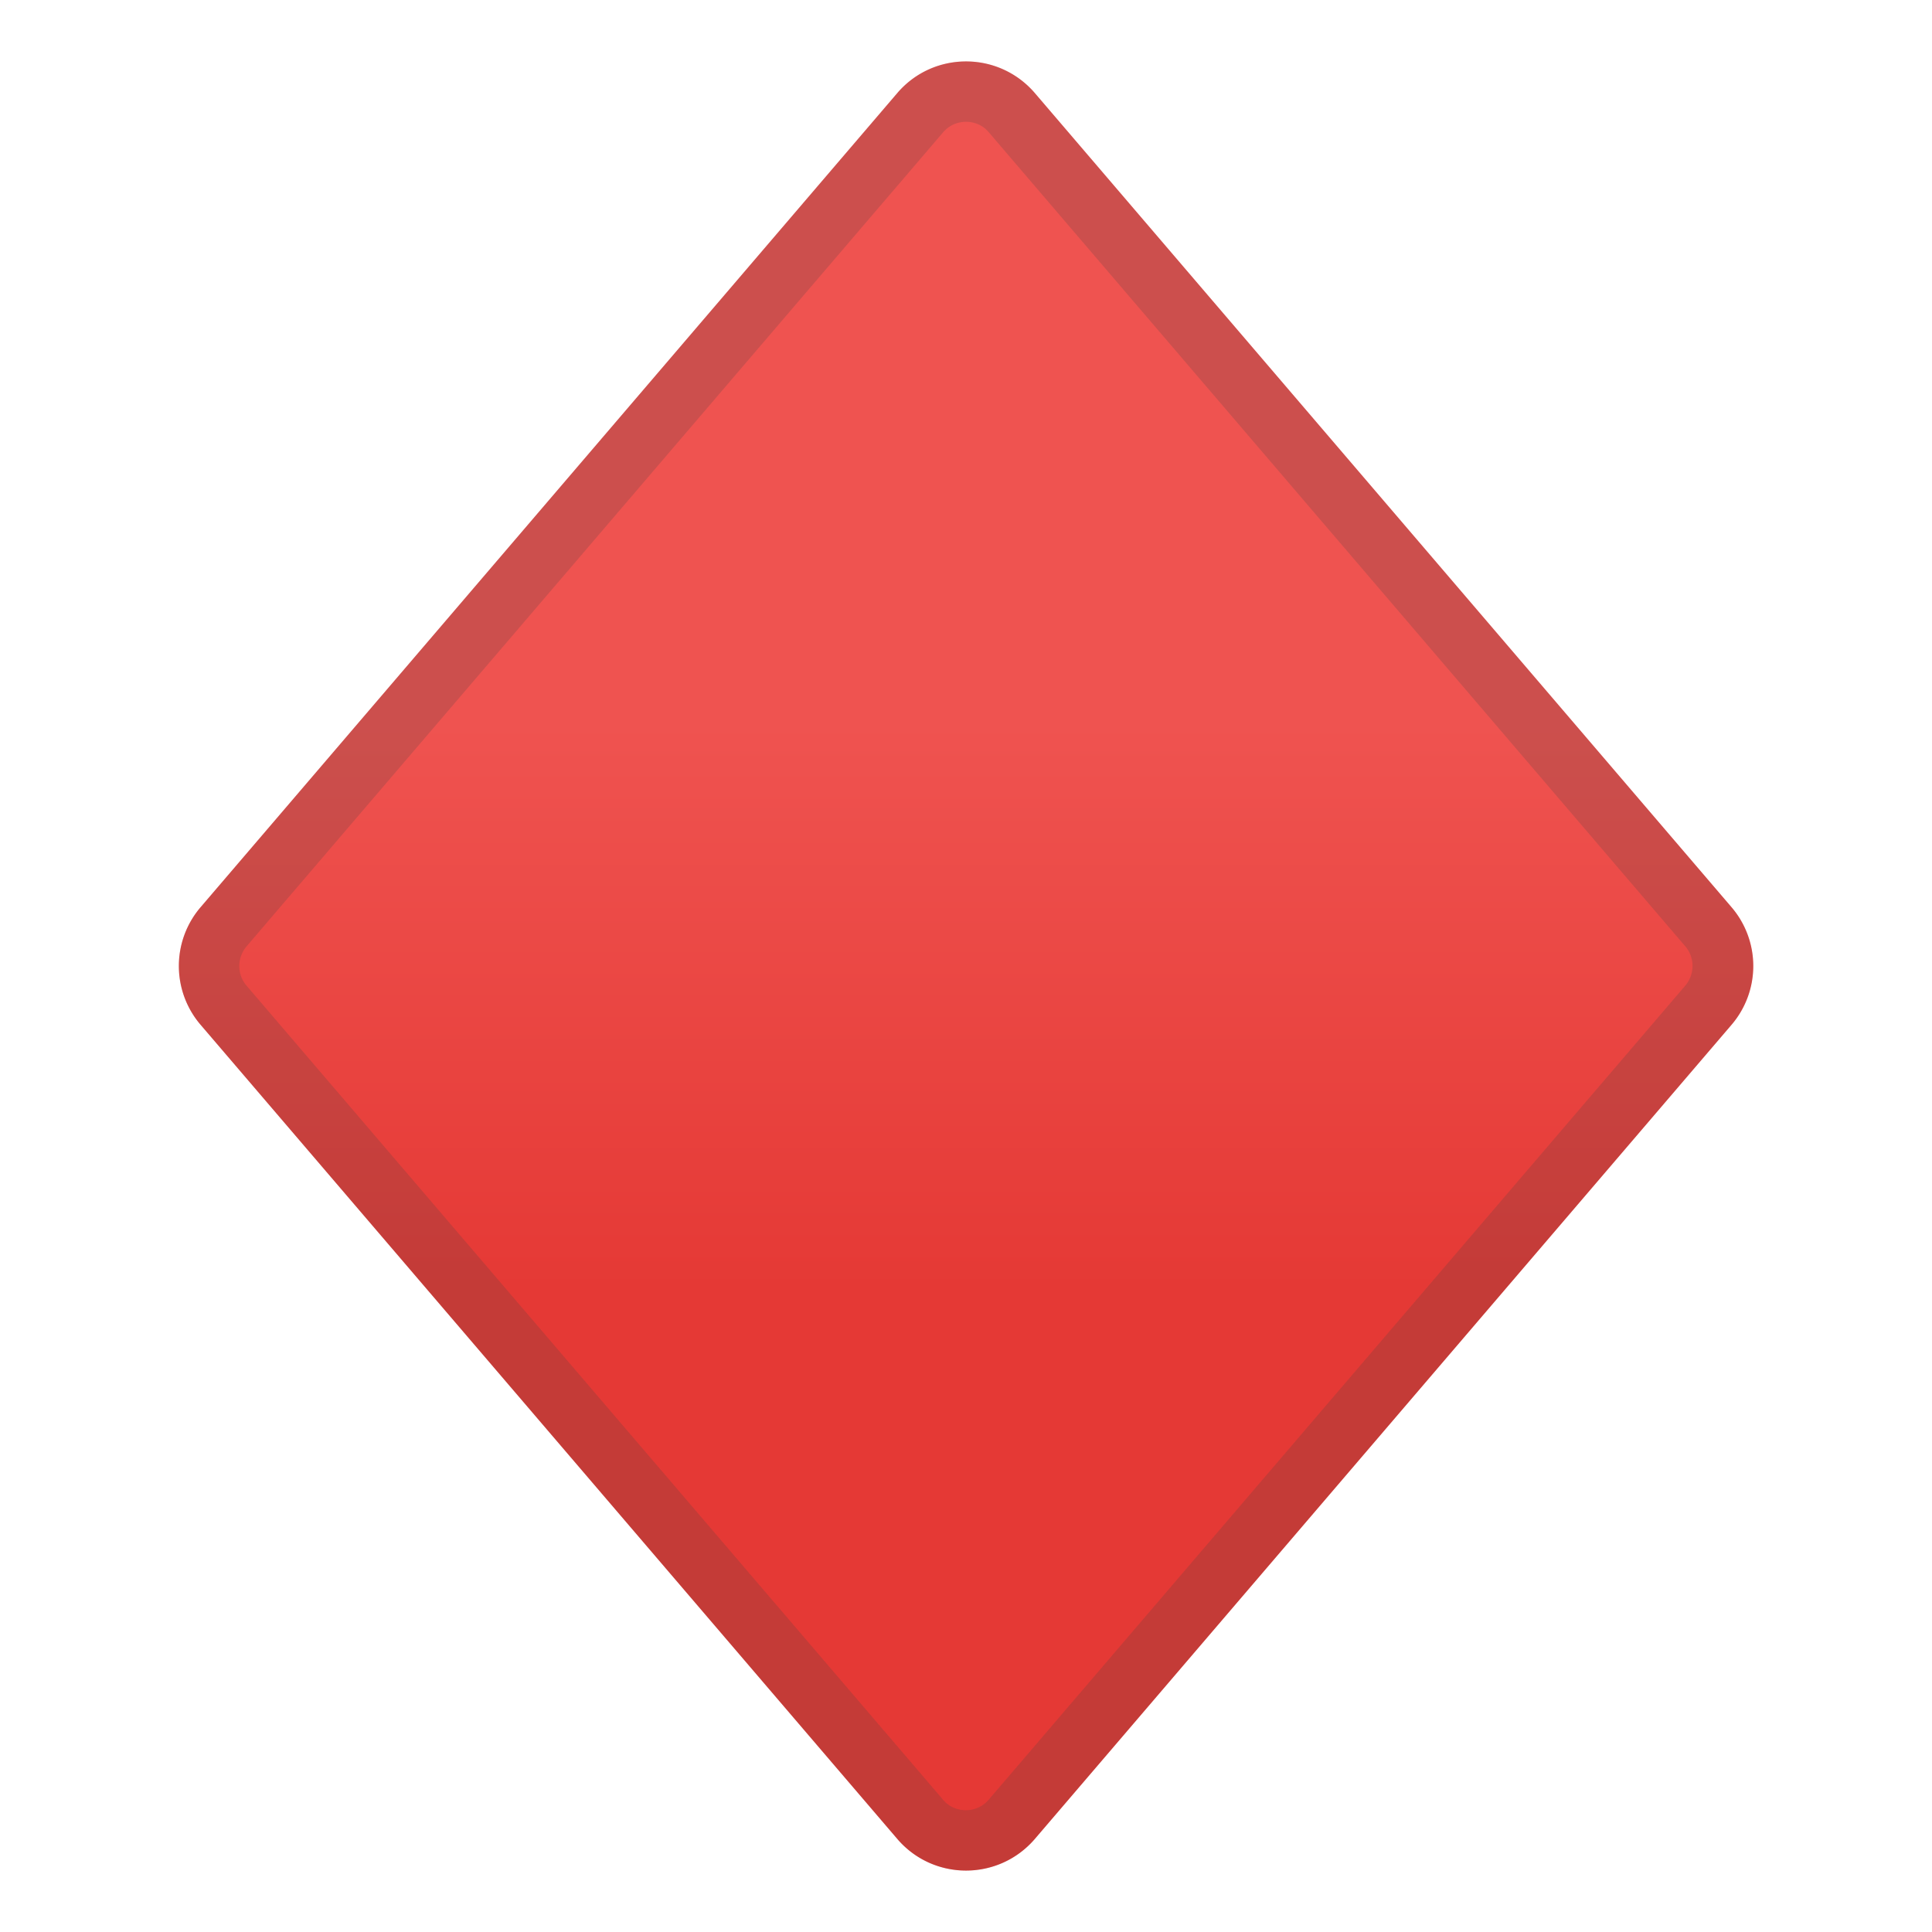 <svg viewBox="0 0 128 128" xmlns="http://www.w3.org/2000/svg"><linearGradient id="a" x1="64" x2="64" y1="102.26" y2="24.059" gradientUnits="userSpaceOnUse"><stop stop-color="#E53935" offset=".215"/><stop stop-color="#EF5350" offset=".695"/></linearGradient><path d="M59.47 121.86L13.32 67.93a5.988 5.988 0 0 1 0-7.86L59.47 6.14c2.39-2.76 6.67-2.76 9.07 0l46.15 53.93a5.988 5.988 0 0 1 0 7.86l-46.15 53.93c-2.4 2.76-6.68 2.76-9.07 0z" fill="url(#a)"/><path d="M64 8.07c.34 0 .99.09 1.49.67l46.16 53.95c.65.75.65 1.87-.02 2.64L65.5 119.24c-.52.6-1.17.69-1.51.69s-.99-.09-1.49-.67L16.34 65.31c-.65-.75-.65-1.87.02-2.64L62.49 8.76c.52-.6 1.17-.69 1.51-.69m0-4c-1.67 0-3.34.69-4.53 2.07L13.32 60.07a5.988 5.988 0 0 0 0 7.86l46.15 53.93c1.2 1.38 2.86 2.07 4.53 2.07s3.34-.69 4.53-2.07l46.15-53.93a5.988 5.988 0 0 0 0-7.86L68.53 6.14A5.955 5.955 0 0 0 64 4.07z" fill="#424242" opacity=".2"/></svg>